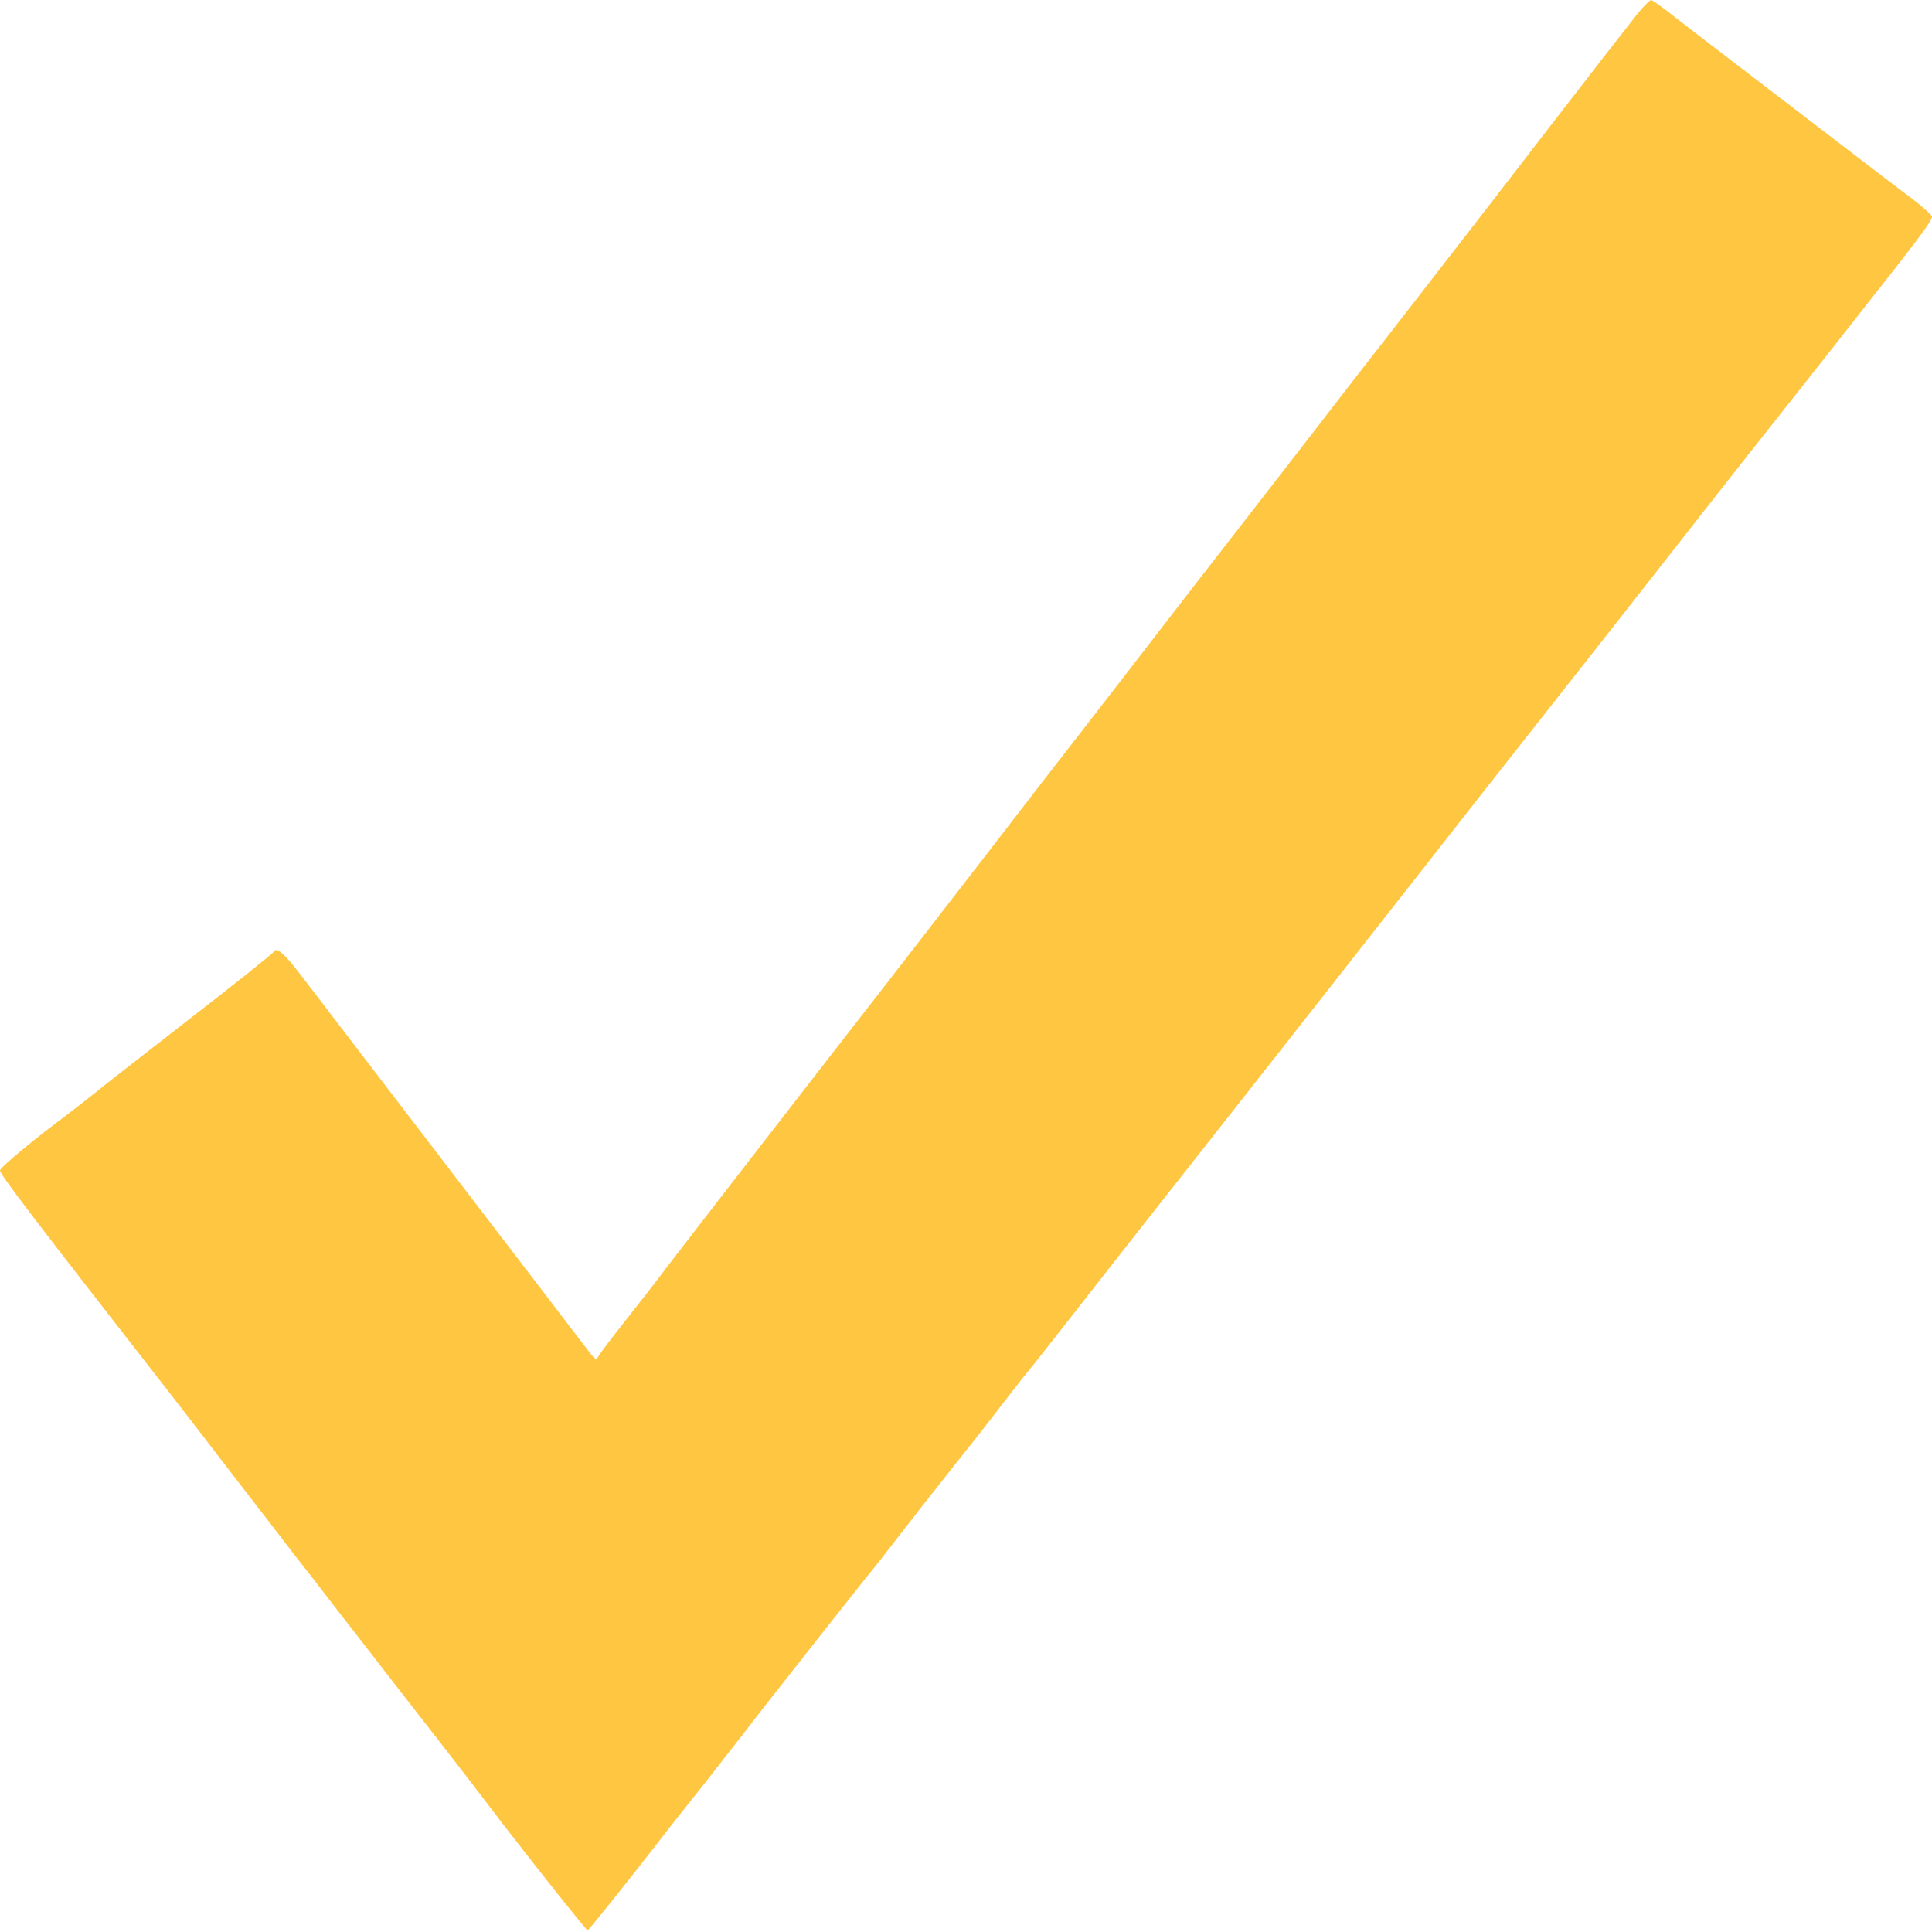 <?xml version="1.0" standalone="no"?>
<!DOCTYPE svg PUBLIC "-//W3C//DTD SVG 20010904//EN"
 "http://www.w3.org/TR/2001/REC-SVG-20010904/DTD/svg10.dtd">
<svg version="1.0" xmlns="http://www.w3.org/2000/svg"
 width="600pt" height="600pt" viewBox="0 0 600 600"
 preserveAspectRatio="xMidYMid meet">

<g transform="translate(0,600) scale(0.1,-0.1)"
fill="#ffc642" stroke="none">
<path d="M5086 5958 c-35 -44 -137 -175 -255 -328 -122 -159 -399 -517 -631
-815 -38 -49 -103 -133 -143 -185 -40 -52 -143 -184 -228 -294 -85 -109 -170
-219 -190 -245 -19 -25 -91 -118 -159 -206 -68 -88 -178 -230 -245 -316 -138
-180 -585 -757 -626 -809 -77 -99 -473 -610 -534 -690 -38 -51 -101 -131 -138
-178 -38 -48 -72 -93 -77 -102 -8 -13 -10 -13 -22 1 -7 9 -68 88 -134 175
-108 141 -600 784 -766 1001 -58 76 -81 95 -90 75 -2 -4 -124 -102 -273 -217
-148 -115 -275 -214 -281 -220 -6 -5 -75 -59 -153 -118 -77 -60 -141 -115
-141 -122 0 -12 97 -140 526 -690 47 -60 142 -184 212 -275 70 -90 153 -198
185 -240 33 -41 92 -118 132 -170 41 -52 128 -165 194 -250 171 -219 226 -291
316 -409 119 -154 256 -326 260 -326 3 0 123 150 224 280 21 28 83 106 138
175 54 69 107 137 118 151 42 56 384 490 412 523 9 11 31 40 50 64 19 25 49
63 67 86 17 23 59 75 91 116 32 41 77 98 100 126 22 28 67 86 100 129 33 43
65 83 70 89 6 6 73 92 150 190 153 196 266 339 480 611 182 231 494 629 585
745 85 109 294 375 377 480 141 179 314 399 428 545 60 77 161 205 224 285 63
80 134 170 158 200 24 30 109 138 189 240 172 218 214 274 214 287 0 5 -30 32
-67 60 -38 28 -124 94 -193 147 -69 53 -201 154 -295 226 -93 71 -201 154
-240 184 -38 31 -73 55 -77 56 -4 0 -23 -19 -42 -42z"/>
</g>
</svg>
